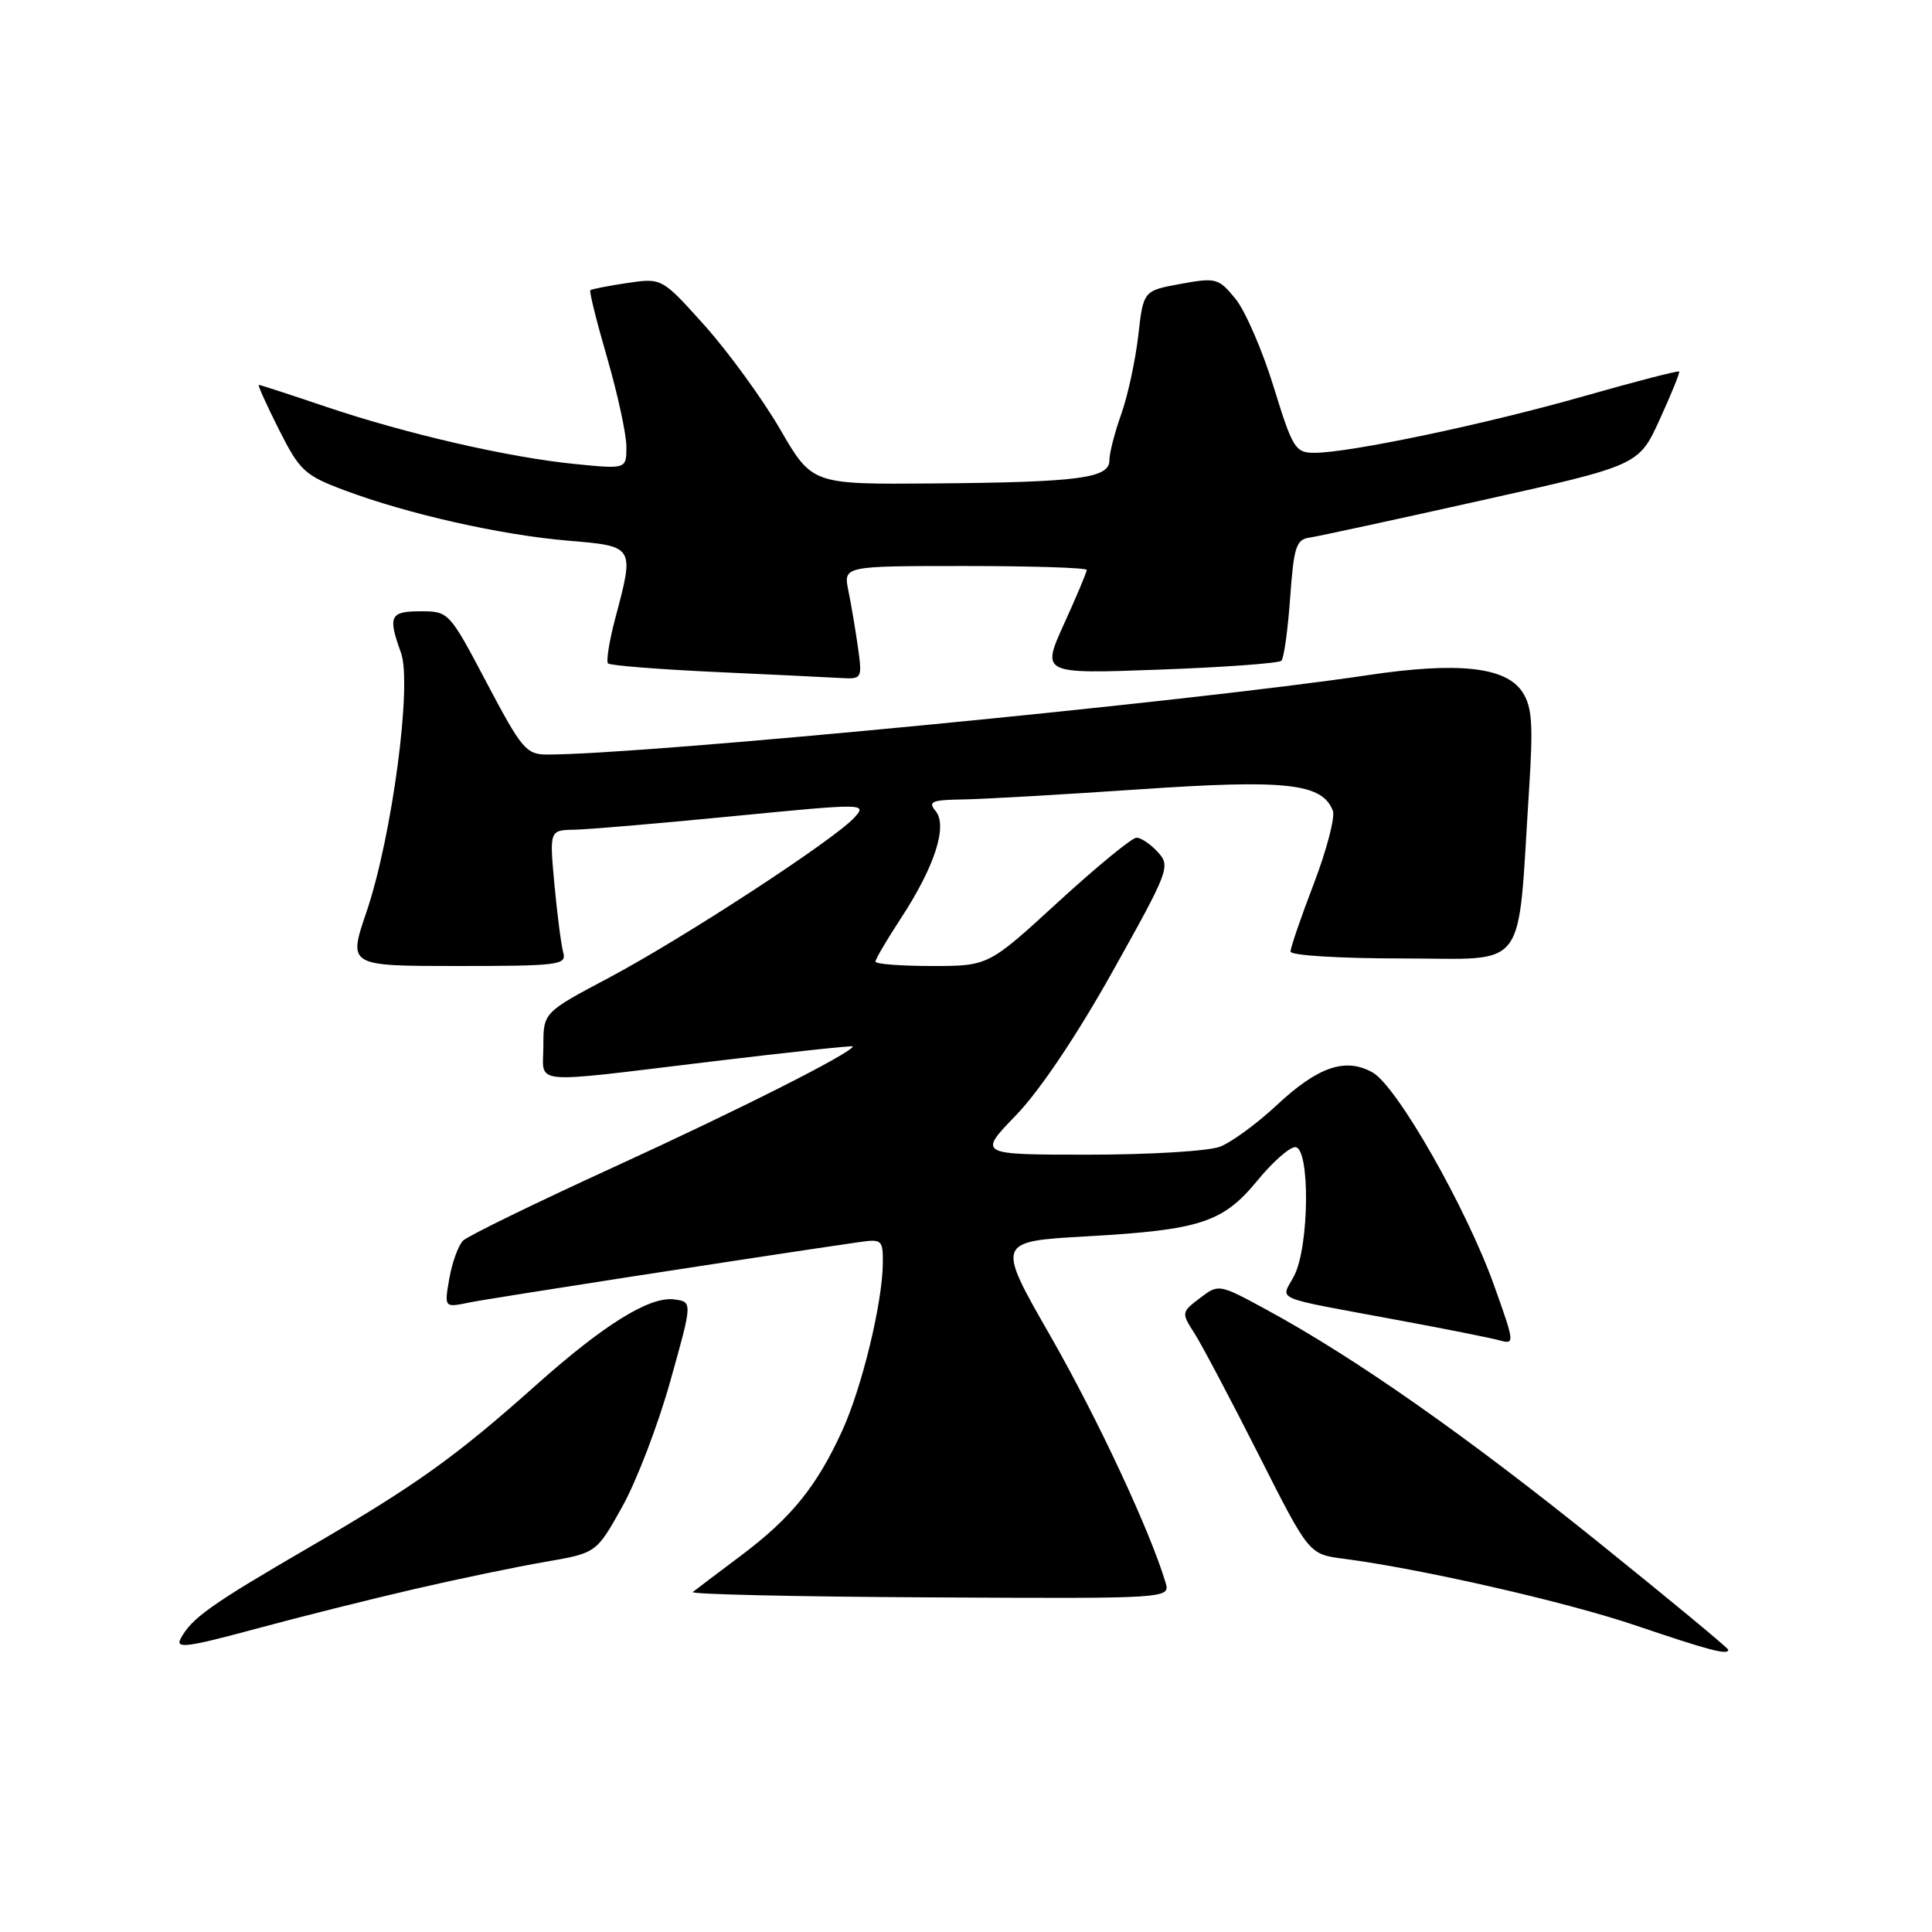 <?xml version="1.0" encoding="UTF-8" standalone="no"?>
<!DOCTYPE svg PUBLIC "-//W3C//DTD SVG 1.1//EN" "http://www.w3.org/Graphics/SVG/1.1/DTD/svg11.dtd" >
<svg xmlns="http://www.w3.org/2000/svg" xmlns:xlink="http://www.w3.org/1999/xlink" version="1.1" viewBox="0 0 256 256">
 <g >
 <path fill="currentColor"
d=" M 55.00 210.54 C 60.78 209.20 68.54 207.59 72.26 206.95 C 79.02 205.79 79.02 205.79 82.45 199.65 C 84.34 196.27 87.21 188.78 88.82 183.00 C 91.77 172.50 91.77 172.50 89.34 172.18 C 86.08 171.75 80.04 175.49 71.00 183.56 C 60.32 193.08 55.15 196.78 41.00 205.01 C 27.92 212.61 25.39 214.41 23.94 217.12 C 23.20 218.49 24.77 218.29 33.78 215.86 C 39.68 214.26 49.22 211.87 55.00 210.54 Z  M 229.00 218.60 C 229.00 218.38 221.24 211.96 211.75 204.32 C 194.18 190.18 179.67 180.00 168.00 173.64 C 161.51 170.11 161.50 170.10 159.00 172.00 C 156.53 173.88 156.52 173.94 158.29 176.70 C 159.27 178.24 163.08 185.45 166.76 192.72 C 173.44 205.94 173.44 205.94 177.97 206.53 C 188.29 207.87 207.53 212.26 216.70 215.37 C 226.50 218.69 229.00 219.35 229.00 218.60 Z  M 154.43 209.66 C 152.38 202.82 145.40 187.88 139.17 177.00 C 132.01 164.50 132.01 164.50 144.02 163.82 C 159.06 162.97 162.05 161.99 166.62 156.42 C 168.61 153.99 170.86 152.00 171.62 152.00 C 173.61 152.00 173.50 165.13 171.49 169.03 C 169.73 172.42 168.11 171.73 185.50 174.97 C 191.55 176.09 197.46 177.27 198.64 177.59 C 200.74 178.17 200.73 178.05 197.98 170.34 C 194.32 160.09 185.10 143.91 181.88 142.11 C 178.28 140.08 174.62 141.34 169.12 146.49 C 166.52 148.91 163.16 151.37 161.64 151.95 C 160.11 152.53 152.28 153.00 144.22 153.00 C 129.57 153.00 129.57 153.00 134.65 147.75 C 137.77 144.52 142.70 137.18 147.45 128.68 C 154.89 115.38 155.12 114.79 153.44 112.93 C 152.48 111.87 151.20 111.00 150.59 111.00 C 149.99 111.00 145.33 114.83 140.23 119.50 C 130.97 128.00 130.97 128.00 123.48 128.00 C 119.37 128.00 116.00 127.74 116.00 127.42 C 116.00 127.10 117.52 124.51 119.38 121.67 C 123.86 114.82 125.60 109.43 123.97 107.46 C 122.93 106.21 123.47 105.99 127.63 105.93 C 130.31 105.89 140.82 105.28 151.00 104.59 C 170.44 103.26 175.22 103.79 176.61 107.43 C 176.93 108.27 175.80 112.60 174.10 117.06 C 172.39 121.52 171.00 125.58 171.00 126.09 C 171.00 126.60 177.54 127.00 185.86 127.00 C 202.68 127.00 201.03 129.19 202.60 104.79 C 203.17 95.92 203.02 93.68 201.72 91.69 C 199.54 88.36 193.18 87.67 181.18 89.47 C 157.48 93.01 85.17 100.01 72.50 99.98 C 69.73 99.98 69.12 99.25 64.50 90.49 C 59.54 81.09 59.47 81.00 55.75 81.00 C 51.67 81.00 51.37 81.62 53.13 86.49 C 54.64 90.65 51.94 110.88 48.56 120.84 C 46.12 128.00 46.12 128.00 60.63 128.00 C 73.97 128.00 75.09 127.86 74.64 126.25 C 74.37 125.29 73.84 121.24 73.47 117.25 C 72.80 110.00 72.80 110.00 76.15 109.94 C 77.99 109.90 87.47 109.10 97.22 108.14 C 114.65 106.44 114.91 106.44 113.22 108.32 C 110.60 111.23 90.59 124.29 80.75 129.52 C 72.00 134.16 72.00 134.16 72.00 138.58 C 72.00 143.83 69.68 143.62 94.25 140.66 C 104.56 139.42 113.00 138.52 113.00 138.65 C 113.00 139.44 98.00 147.02 81.50 154.57 C 71.05 159.35 61.99 163.77 61.37 164.38 C 60.74 165.00 59.92 167.25 59.54 169.39 C 58.86 173.28 58.86 173.28 62.18 172.59 C 64.86 172.04 99.95 166.60 113.75 164.60 C 116.84 164.15 117.00 164.28 116.98 167.31 C 116.95 172.57 114.23 183.81 111.60 189.57 C 108.20 196.99 104.86 201.11 98.19 206.12 C 95.06 208.47 92.19 210.64 91.80 210.95 C 91.42 211.25 105.50 211.57 123.09 211.66 C 155.08 211.83 155.08 211.83 154.43 209.66 Z  M 113.68 85.75 C 113.35 83.41 112.78 80.04 112.41 78.25 C 111.75 75.00 111.75 75.00 127.88 75.00 C 136.74 75.00 144.00 75.23 144.00 75.52 C 144.00 75.81 142.65 79.03 140.99 82.67 C 137.99 89.30 137.99 89.30 153.58 88.73 C 162.15 88.42 169.45 87.89 169.79 87.55 C 170.13 87.21 170.65 83.46 170.95 79.22 C 171.43 72.50 171.75 71.48 173.50 71.24 C 174.60 71.08 184.87 68.86 196.32 66.30 C 217.15 61.66 217.15 61.66 219.92 55.58 C 221.45 52.24 222.61 49.38 222.50 49.23 C 222.38 49.08 216.71 50.55 209.89 52.49 C 196.90 56.20 178.81 60.00 174.18 60.00 C 171.63 60.00 171.29 59.45 168.76 51.25 C 167.28 46.44 165.01 41.20 163.72 39.61 C 161.47 36.85 161.14 36.76 156.43 37.62 C 151.50 38.52 151.50 38.52 150.82 44.51 C 150.44 47.80 149.43 52.47 148.57 54.88 C 147.71 57.28 147.00 60.04 147.00 61.00 C 147.00 63.37 143.01 63.90 123.56 64.06 C 107.61 64.19 107.61 64.19 103.37 56.88 C 101.03 52.86 96.55 46.70 93.42 43.19 C 87.71 36.82 87.71 36.82 83.11 37.50 C 80.57 37.88 78.37 38.31 78.22 38.46 C 78.06 38.61 79.07 42.67 80.47 47.48 C 81.86 52.29 83.00 57.56 83.00 59.19 C 83.00 62.16 83.00 62.16 76.25 61.49 C 67.47 60.63 53.78 57.48 43.12 53.87 C 38.45 52.29 34.48 51.00 34.30 51.00 C 34.12 51.00 35.32 53.66 36.96 56.92 C 39.73 62.40 40.36 62.99 45.69 64.98 C 54.06 68.12 66.38 70.89 75.25 71.64 C 84.11 72.38 84.08 72.34 81.52 81.95 C 80.73 84.95 80.30 87.63 80.57 87.91 C 80.85 88.18 87.24 88.69 94.79 89.04 C 102.33 89.39 109.80 89.74 111.39 89.84 C 114.23 90.00 114.26 89.93 113.68 85.75 Z "/>
</g>
</svg>